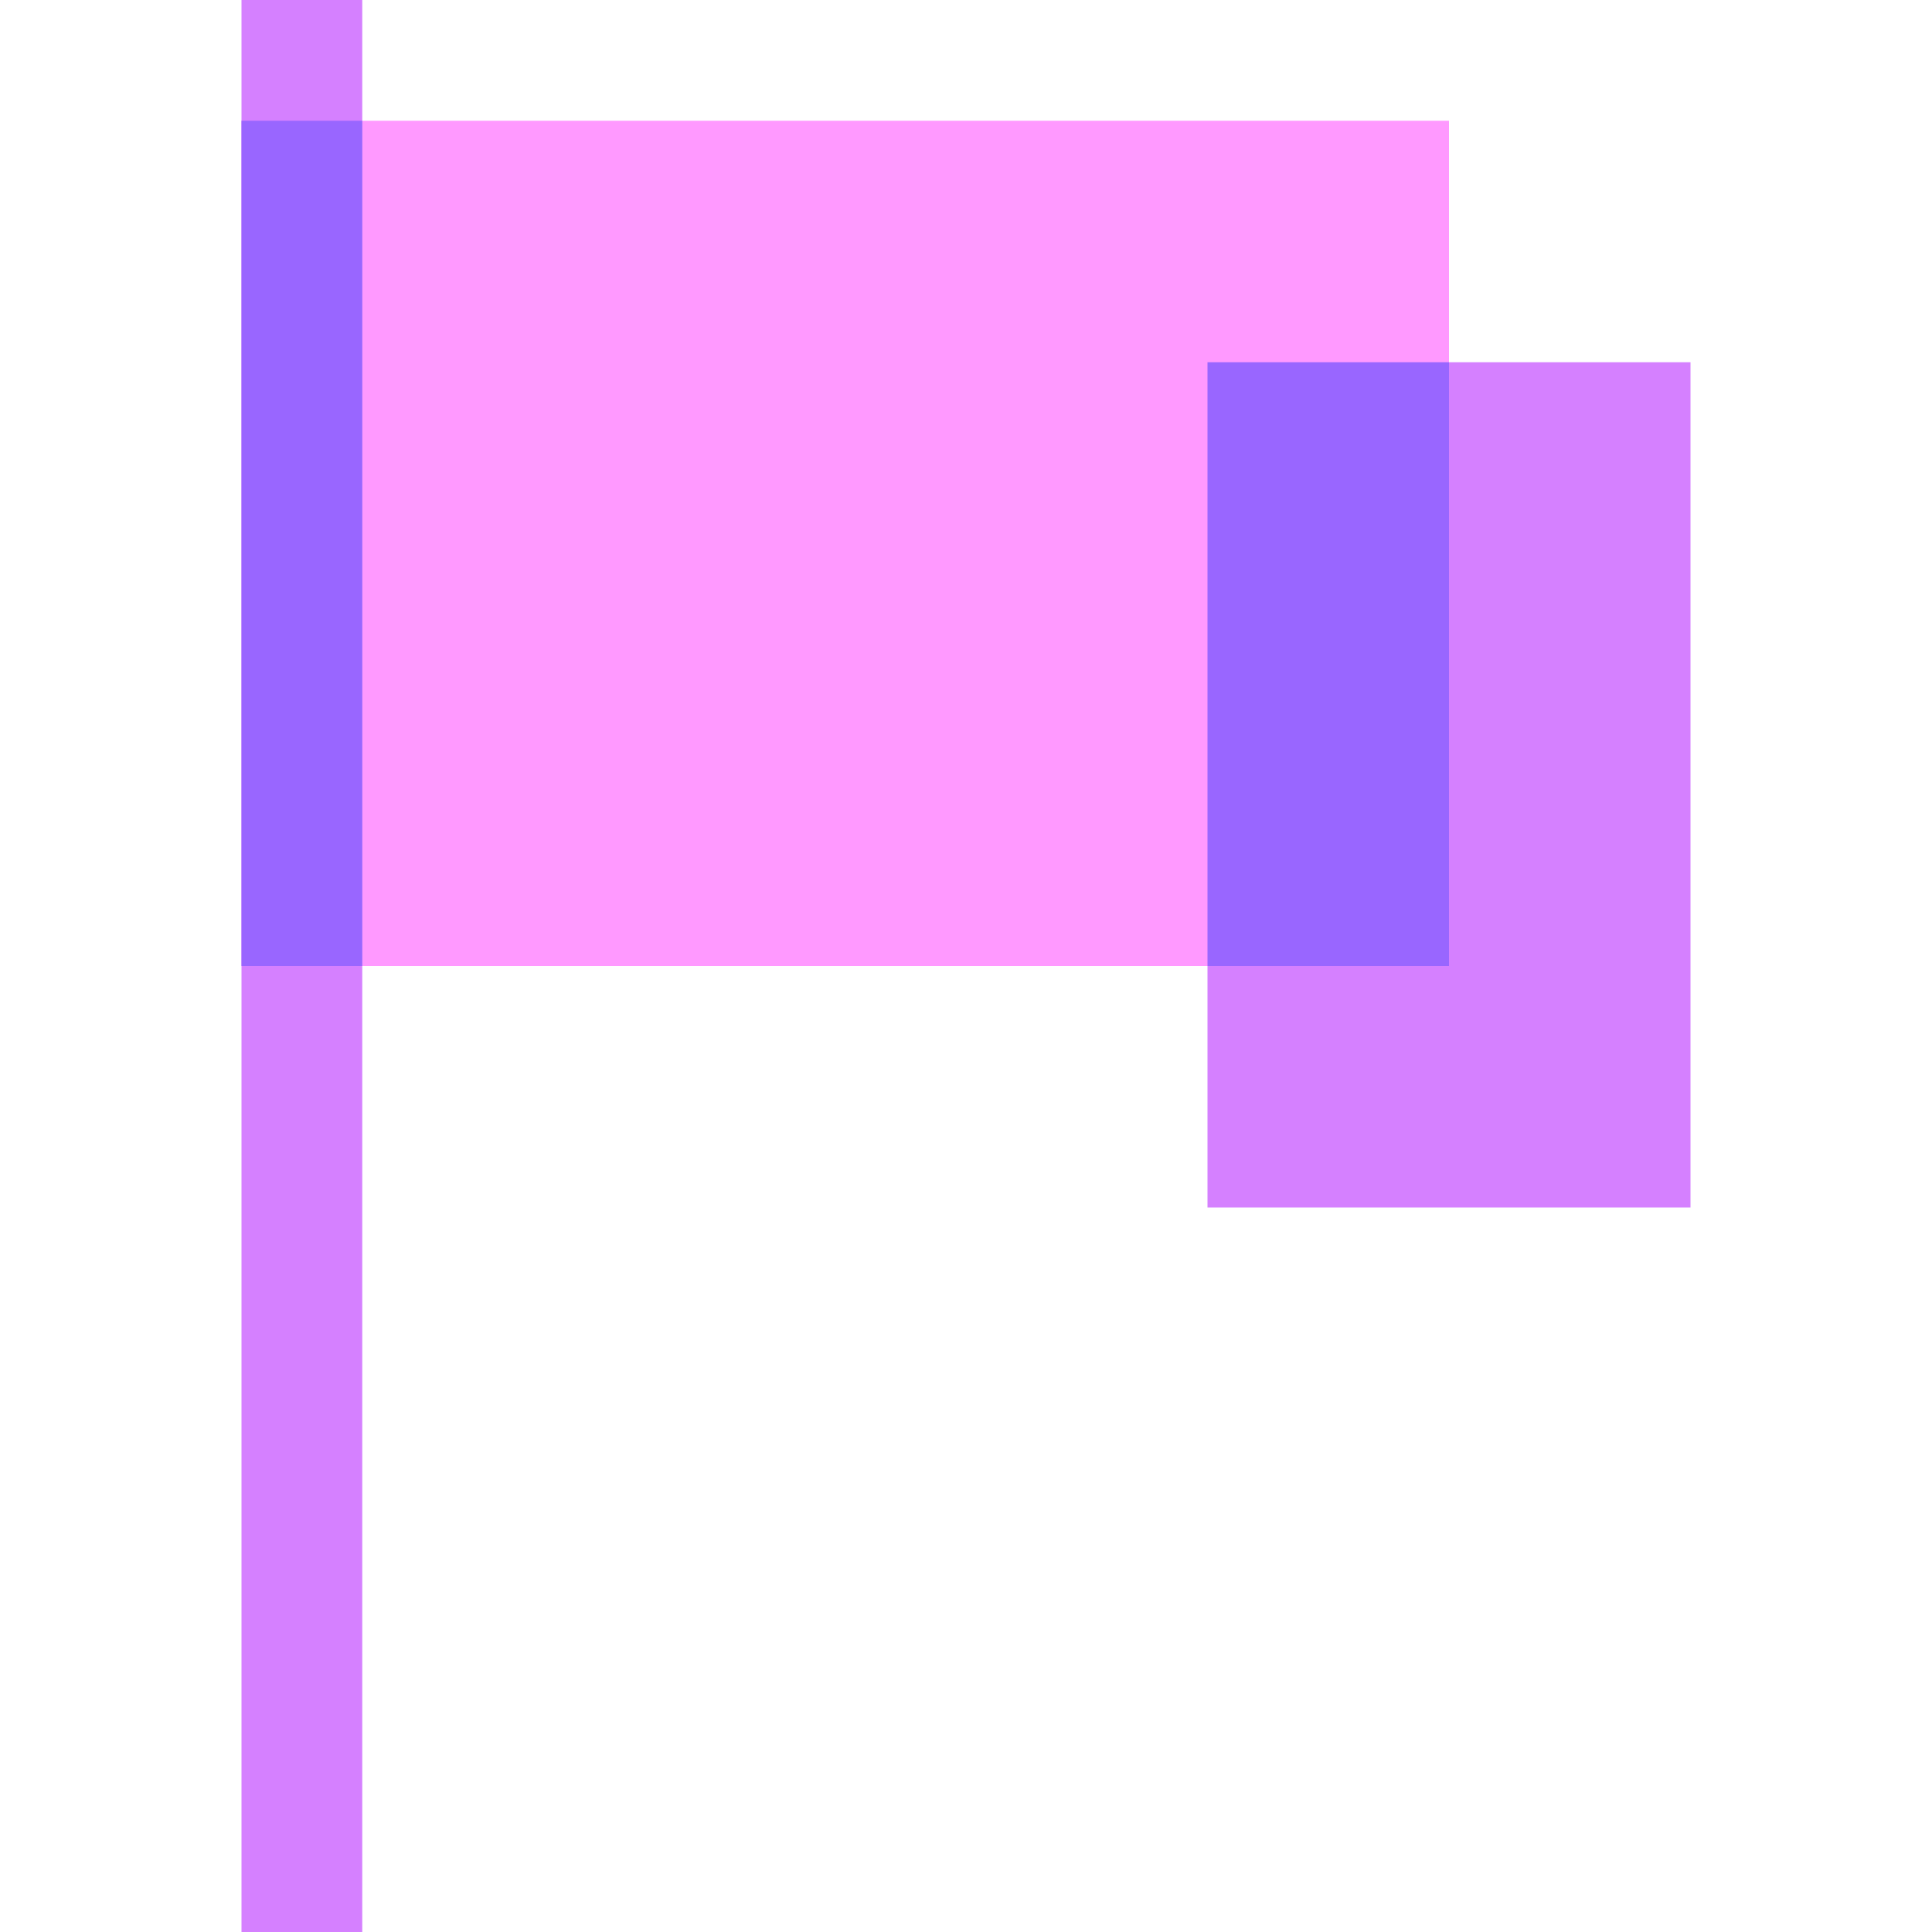 <svg id="Capa_1" enable-background="new 0 0 512 512" height="512" viewBox="0 0 512 512" width="512" xmlns="http://www.w3.org/2000/svg"><g id="Flag"><path d="m96 32h288v224h-288z" fill="#f9f"/><path d="m64 0h32v512h-32z" fill="#d580ff"/><path d="m64 32h32v224h-32z" fill="#96f"/><path d="m320 96h64v160h-64z" fill="#96f"/><path d="m448 96v224h-128v-64h64v-160z" fill="#d580ff"/></g></svg>